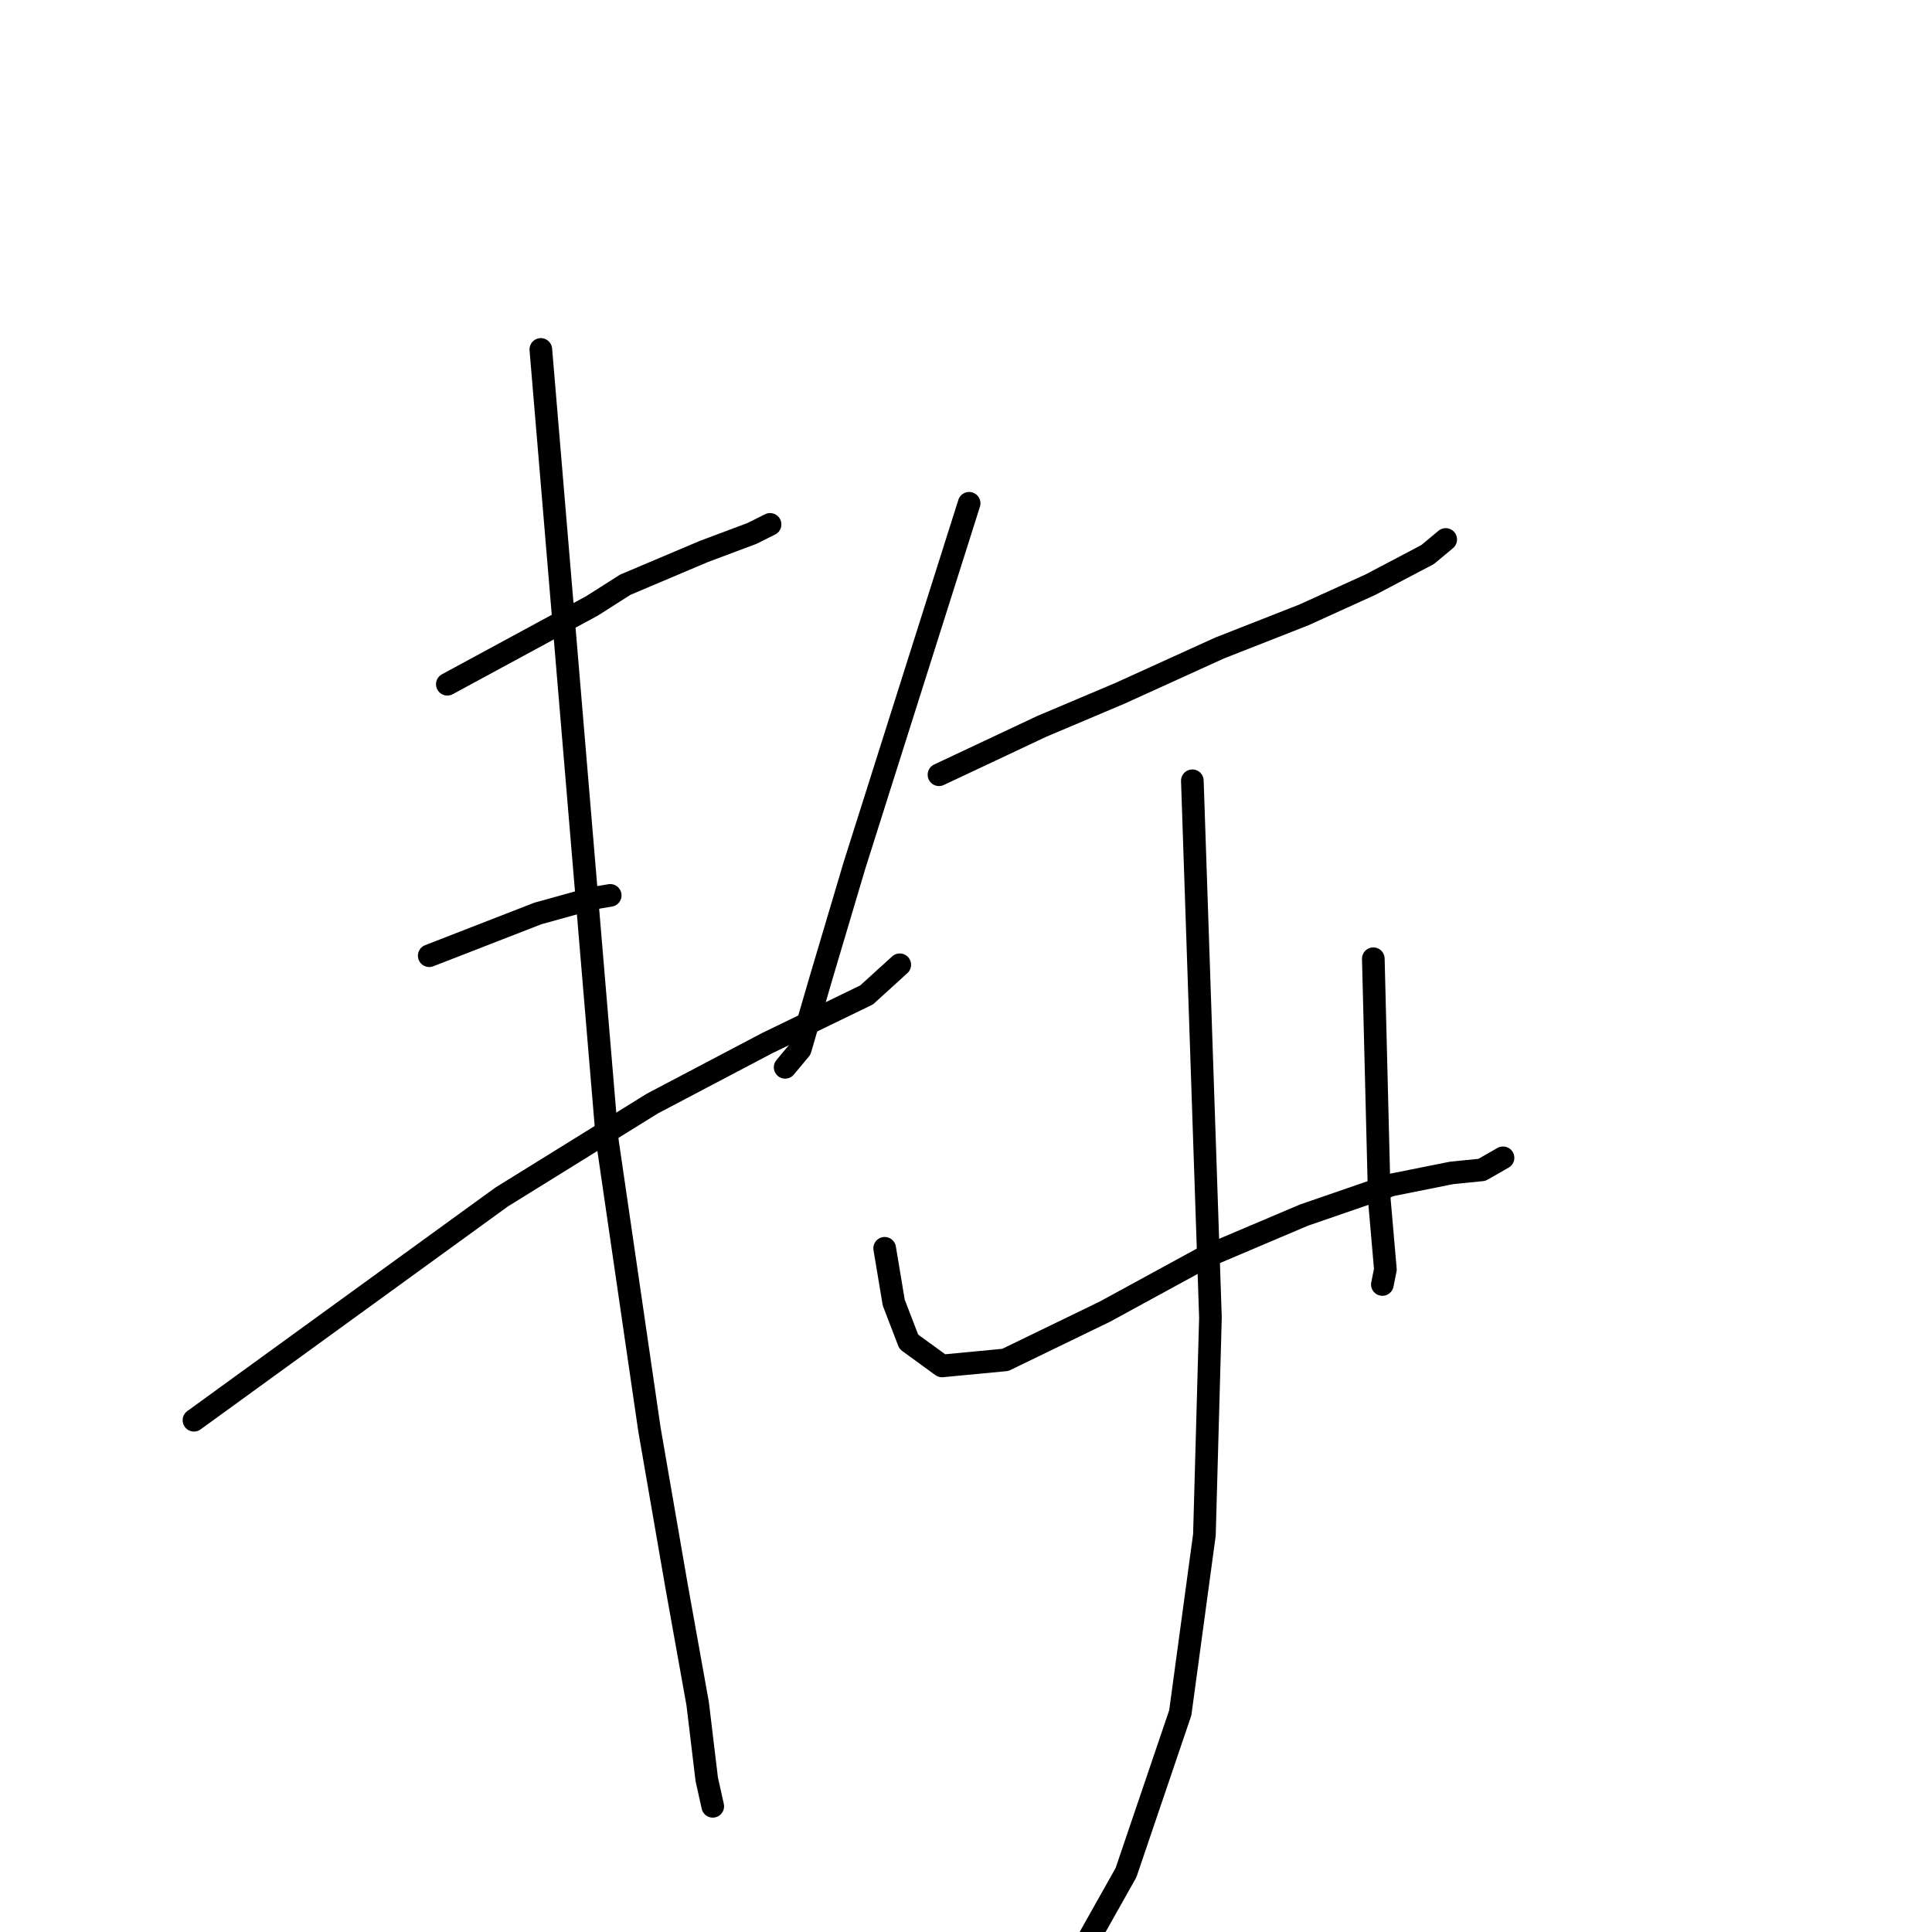 <?xml version="1.0" standalone="no"?>
    <svg width="256" height="256" xmlns="http://www.w3.org/2000/svg" version="1.1">
    <polyline stroke="black" stroke-width="3" stroke-linecap="round" fill="transparent" stroke-linejoin="round" points="59.273 90.667 68.865 85.471 78.457 80.275 82.854 77.478 93.245 73.081 99.64 70.683 102.038 69.484 102.038 69.484 " />
        <polyline stroke="black" stroke-width="3" stroke-linecap="round" fill="transparent" stroke-linejoin="round" points="56.875 126.637 64.069 123.84 71.263 121.042 78.457 119.044 80.855 118.644 80.855 118.644 " />
        <polyline stroke="black" stroke-width="3" stroke-linecap="round" fill="transparent" stroke-linejoin="round" points="25.7 188.187 46.084 173.399 66.467 158.611 86.451 146.221 101.638 138.228 114.827 131.833 119.224 127.837 119.224 127.837 " />
        <polyline stroke="black" stroke-width="3" stroke-linecap="round" fill="transparent" stroke-linejoin="round" points="71.663 46.303 76.059 98.66 80.455 151.018 86.051 189.386 89.648 210.169 92.446 225.756 93.645 235.748 94.444 239.345 94.444 239.345 " />
        <polyline stroke="black" stroke-width="3" stroke-linecap="round" fill="transparent" stroke-linejoin="round" points="128.416 66.687 120.822 90.667 113.229 114.647 108.832 129.435 106.035 139.027 104.036 141.425 104.036 141.425 " />
        <polyline stroke="black" stroke-width="3" stroke-linecap="round" fill="transparent" stroke-linejoin="round" points="124.42 102.657 131.214 99.46 138.008 96.262 148.4 91.866 161.589 85.871 172.78 81.474 181.573 77.478 189.167 73.481 191.565 71.483 191.565 71.483 " />
        <polyline stroke="black" stroke-width="3" stroke-linecap="round" fill="transparent" stroke-linejoin="round" points="117.225 165.406 117.625 167.804 118.025 170.202 118.424 172.6 120.423 177.796 124.819 180.993 133.212 180.194 146.402 173.799 159.591 166.605 172.78 161.009 184.37 157.013 192.364 155.414 196.361 155.014 199.158 153.416 199.158 153.416 " />
        <polyline stroke="black" stroke-width="3" stroke-linecap="round" fill="transparent" stroke-linejoin="round" points="181.972 127.037 182.372 143.024 182.772 159.011 183.571 168.203 183.171 170.202 183.171 170.202 " />
        <polyline stroke="black" stroke-width="3" stroke-linecap="round" fill="transparent" stroke-linejoin="round" points="157.992 103.456 159.191 139.027 160.39 174.598 159.591 203.375 156.393 226.955 149.199 248.138 142.005 260.928 142.005 260.928 " />
        </svg>